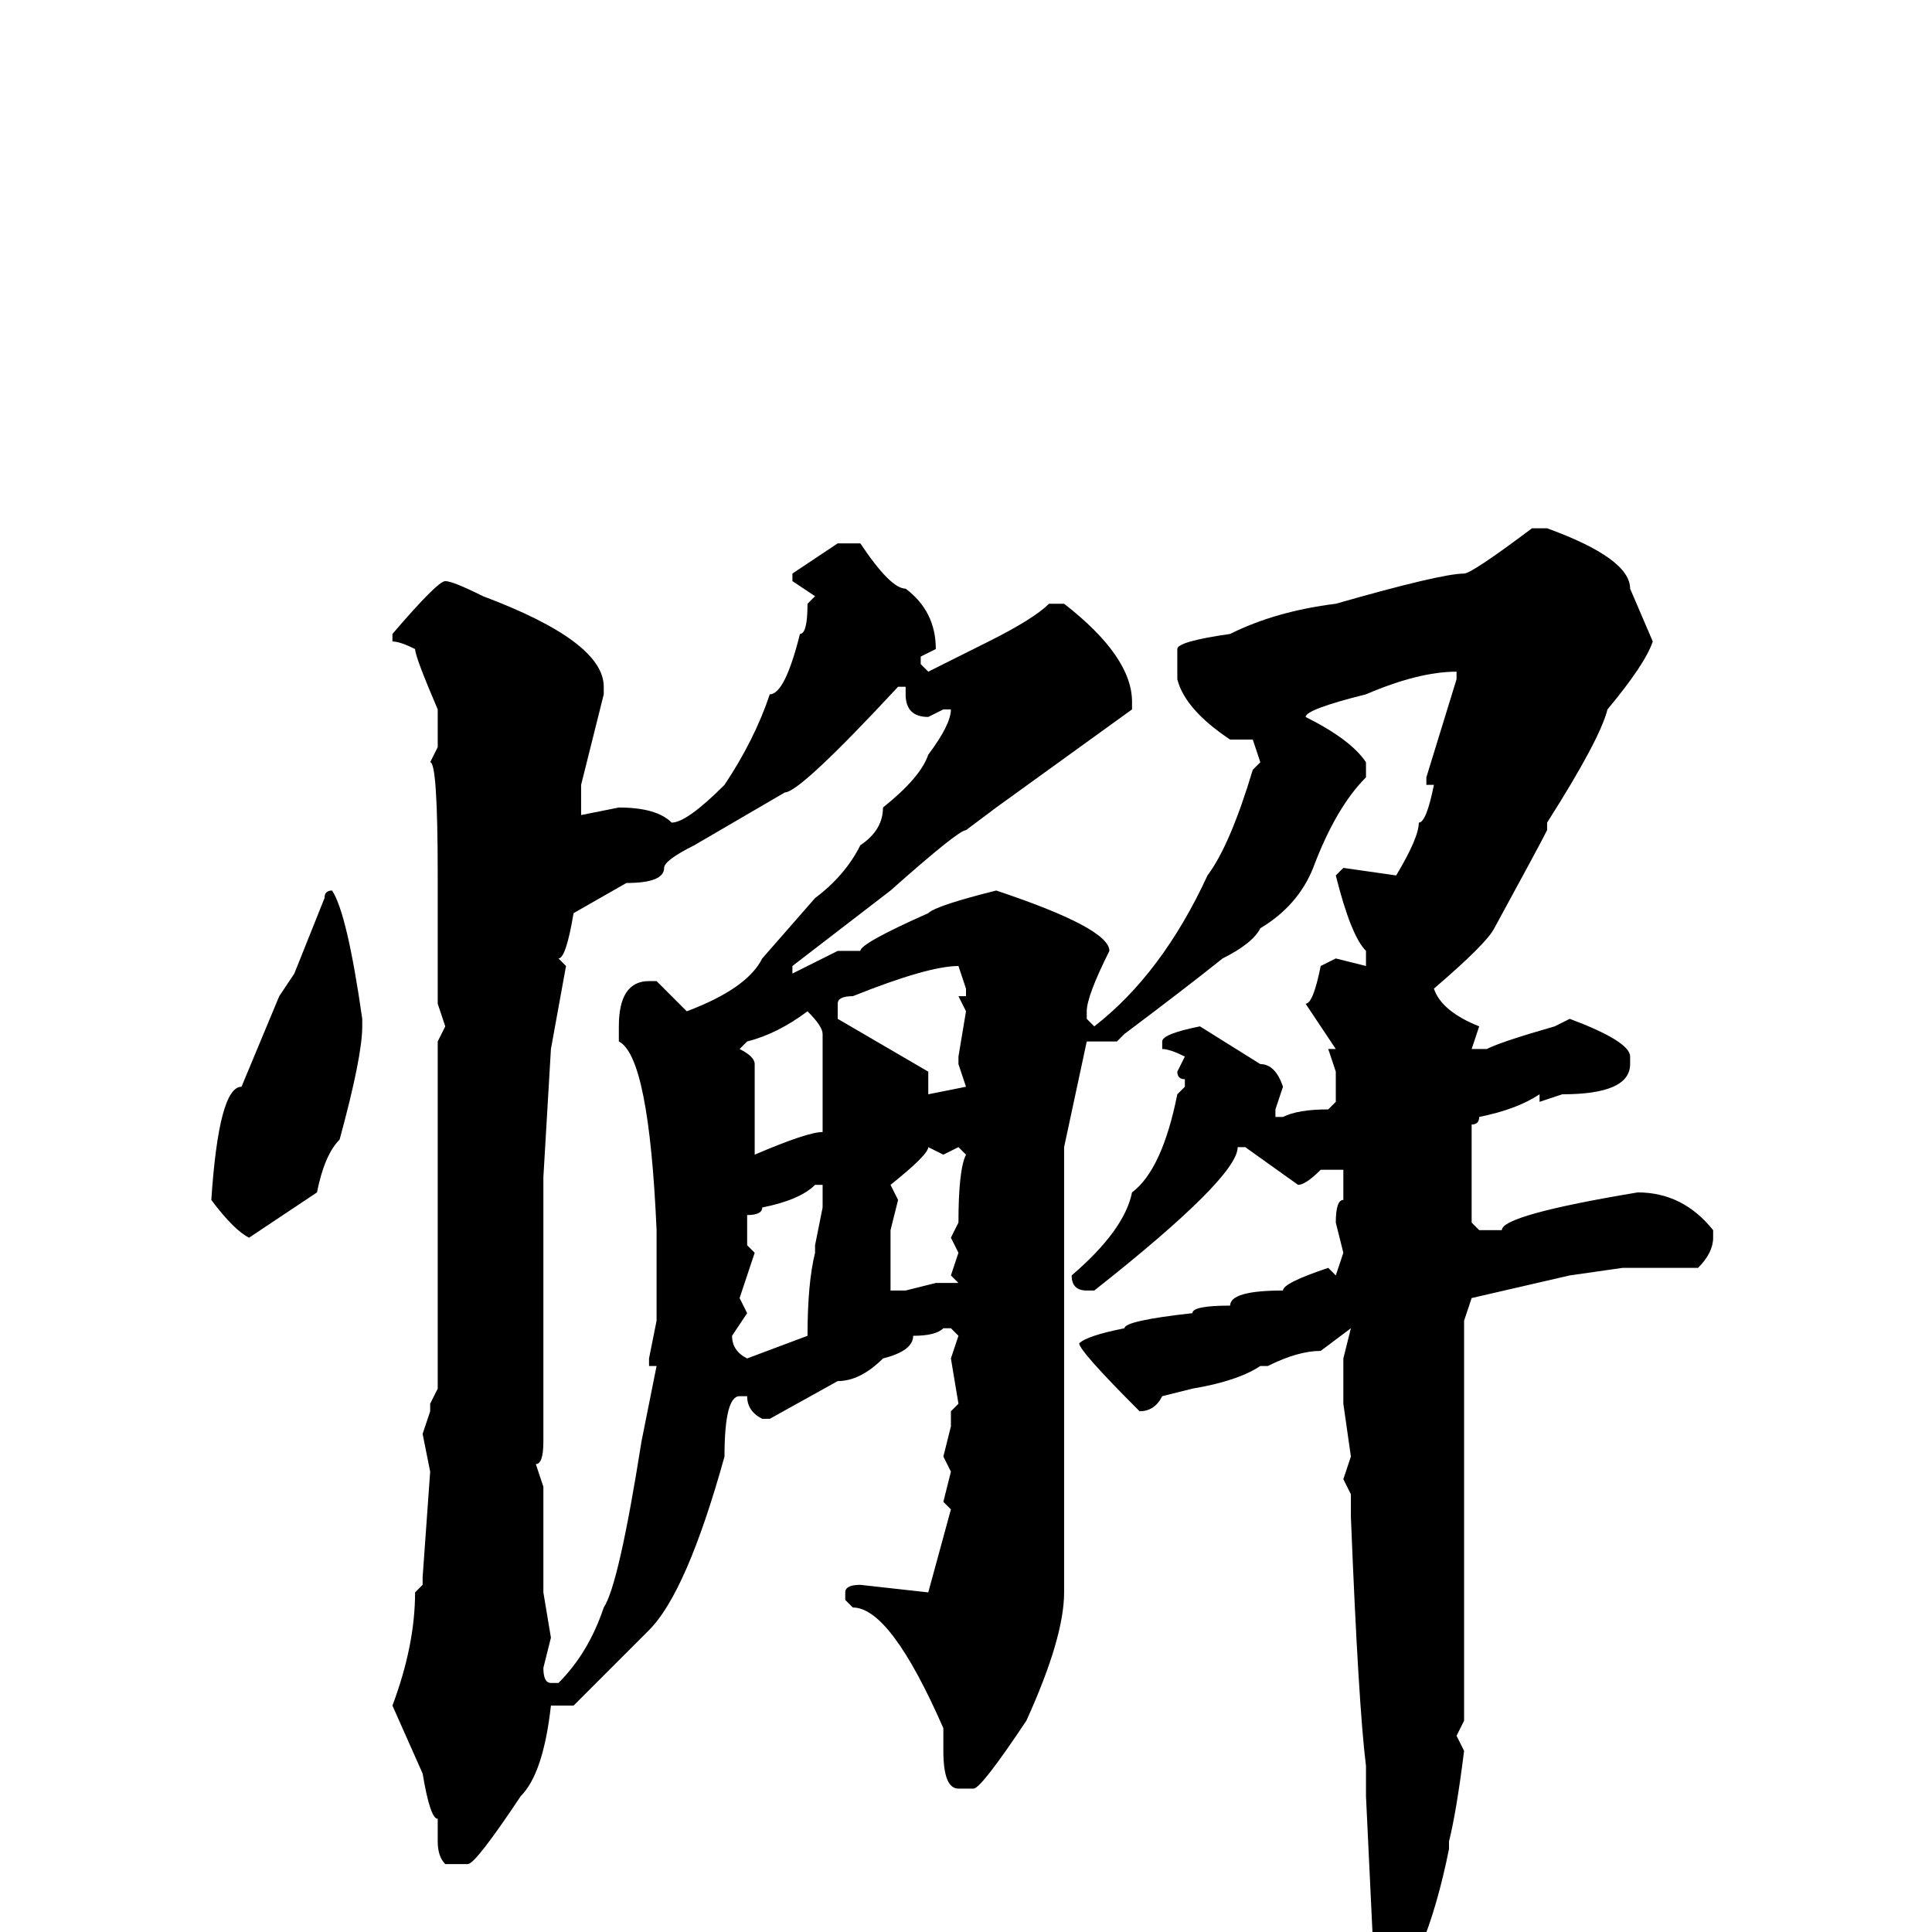 <svg xmlns="http://www.w3.org/2000/svg" viewBox="0 -256 256 256">
	<path fill="#000000" d="M203 -186H205Q216 -182 216 -178L219 -171Q218 -168 213 -162Q212 -158 205 -147V-146Q204 -144 198 -133Q197 -131 190 -125Q191 -122 196 -120L195 -117H197Q199 -118 206 -120L208 -121Q216 -118 216 -116V-115Q216 -111 207 -111L204 -110V-111Q201 -109 196 -108Q196 -107 195 -107V-106V-103V-99V-94L196 -93H199Q199 -95 217 -98Q223 -98 227 -93V-92Q227 -90 225 -88H215L208 -87L195 -84L194 -81V-75V-67V-64V-60V-59V-58V-54V-50V-47V-45V-44V-39V-28L193 -26L194 -24Q193 -16 192 -12V-11Q189 4 183 11L182 10V9V3L181 -18V-21V-22Q180 -30 179 -55V-58L178 -60L179 -63L178 -70V-76L179 -80L175 -77Q172 -77 168 -75H167Q164 -73 158 -72L154 -71Q153 -69 151 -69Q143 -77 143 -78Q144 -79 149 -80Q149 -81 158 -82Q158 -83 163 -83Q163 -85 170 -85Q170 -86 176 -88L177 -87L178 -90L177 -94Q177 -97 178 -97V-99V-101H176H175Q173 -99 172 -99L165 -104H164Q164 -100 145 -85H144Q142 -85 142 -87Q149 -93 150 -98Q154 -101 156 -111L157 -112V-113Q156 -113 156 -114L157 -116Q155 -117 154 -117V-118Q154 -119 159 -120L167 -115Q169 -115 170 -112L169 -109V-108H170Q172 -109 176 -109L177 -110V-114L176 -117H177L173 -123Q174 -123 175 -128L177 -129L181 -128V-130Q179 -132 177 -140L178 -141L185 -140Q188 -145 188 -147Q189 -147 190 -152H189V-153L193 -166V-167Q188 -167 181 -164Q173 -162 173 -161Q179 -158 181 -155V-153Q177 -149 174 -141Q172 -136 167 -133Q166 -131 162 -129Q157 -125 149 -119L148 -118H144L141 -104V-103V-97V-95V-94V-86V-83V-78V-73V-70V-68V-67V-57V-49V-45Q141 -39 136 -28Q130 -19 129 -19H127Q125 -19 125 -24V-27Q118 -43 113 -43L112 -44V-45Q112 -46 114 -46L123 -45L126 -56L125 -57L126 -61L125 -63L126 -67V-69L127 -70L126 -76L127 -79L126 -80H125Q124 -79 121 -79Q121 -77 117 -76Q114 -73 111 -73L102 -68H101Q99 -69 99 -71H98Q96 -71 96 -63Q91 -45 86 -40L76 -30H74H73Q72 -21 69 -18Q63 -9 62 -9H59Q58 -10 58 -12V-15Q57 -15 56 -21L52 -30Q55 -38 55 -45L56 -46V-47L57 -61L56 -66L57 -69V-70L58 -72V-77V-83V-88V-89V-94V-118L59 -120L58 -123V-136V-138V-140Q58 -155 57 -155L58 -157V-162Q55 -169 55 -170Q53 -171 52 -171V-172Q58 -179 59 -179Q60 -179 64 -177Q80 -171 80 -165V-164L77 -152V-148L82 -149Q87 -149 89 -147Q91 -147 96 -152Q100 -158 102 -164Q104 -164 106 -172Q107 -172 107 -176L108 -177L105 -179V-180L111 -184H114Q118 -178 120 -178Q124 -175 124 -170L122 -169V-168L123 -167L131 -171Q137 -174 139 -176H141Q150 -169 150 -163V-162L132 -149L128 -146Q127 -146 118 -138L105 -128V-127L111 -130H114Q114 -131 123 -135Q124 -136 132 -138Q147 -133 147 -130Q144 -124 144 -122V-121L145 -120Q154 -127 160 -140Q163 -144 166 -154L167 -155L166 -158H163Q157 -162 156 -166V-170Q156 -171 163 -172Q169 -175 177 -176Q191 -180 194 -180Q195 -180 203 -186ZM74 -129L75 -128L73 -117L72 -100V-90V-83V-82V-80V-78V-75V-72V-69V-65Q72 -62 71 -62L72 -59V-49V-46V-45L73 -39L72 -35Q72 -33 73 -33H74Q78 -37 80 -43Q82 -46 85 -65L87 -75H86V-76L87 -81V-83V-86V-90V-93Q86 -116 82 -118V-120Q82 -126 86 -126H87L91 -122Q99 -125 101 -129L108 -137Q112 -140 114 -144Q117 -146 117 -149Q122 -153 123 -156Q126 -160 126 -162H125L123 -161Q120 -161 120 -164V-165H119Q106 -151 104 -151L92 -144Q88 -142 88 -141Q88 -139 83 -139L76 -135Q75 -129 74 -129ZM44 -138Q46 -135 48 -121V-120Q48 -116 45 -105Q43 -103 42 -98L33 -92Q31 -93 28 -97Q29 -112 32 -112L37 -124L39 -127L43 -137Q43 -138 44 -138ZM111 -123V-121L123 -114V-111L128 -112L127 -115V-116L128 -122L127 -124H128V-125L127 -128Q123 -128 113 -124Q111 -124 111 -123ZM98 -117Q100 -116 100 -115V-110V-105V-103Q107 -106 109 -106V-119Q109 -120 107 -122Q103 -119 99 -118ZM123 -104Q123 -103 118 -99L119 -97L118 -93V-91V-90Q118 -86 118 -85H120L124 -86H127L126 -87L127 -90L126 -92L127 -94Q127 -101 128 -103L127 -104L125 -103ZM99 -95V-91L100 -90L98 -84L99 -82L97 -79Q97 -77 99 -76L107 -79Q107 -86 108 -90V-91L109 -96V-97V-99H108Q106 -97 101 -96Q101 -95 99 -95Z"/>
</svg>